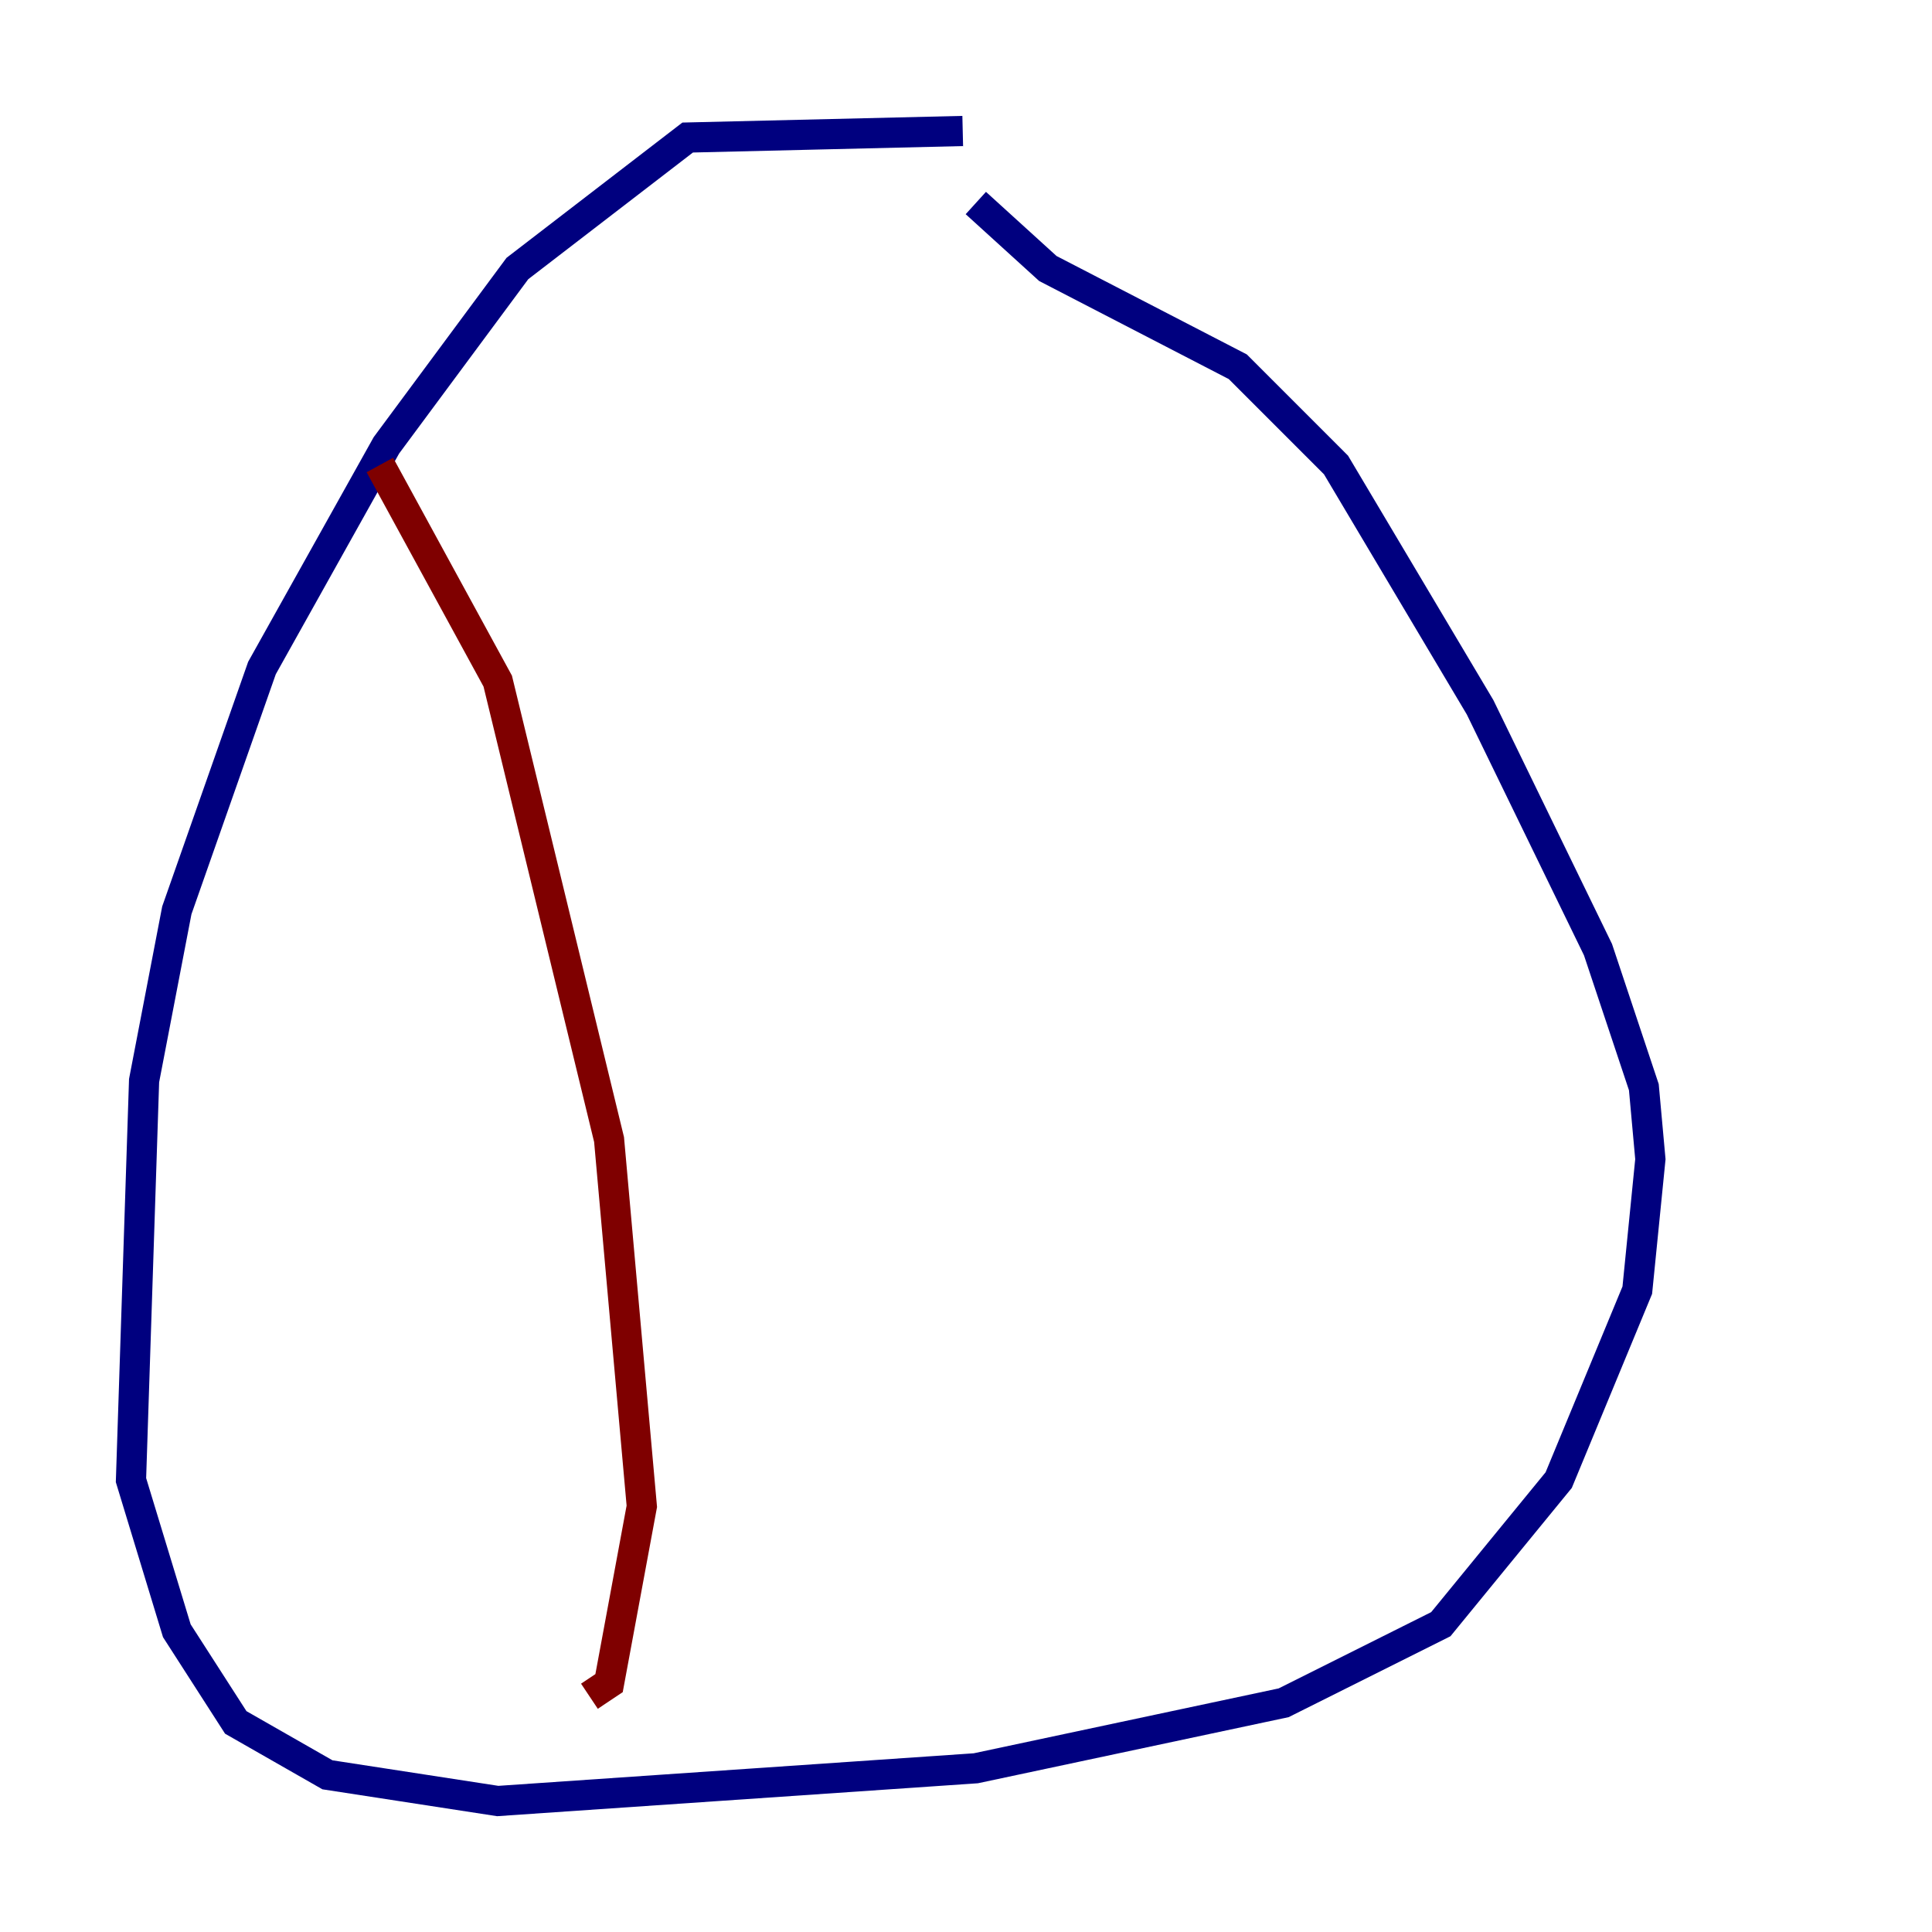 <?xml version="1.0" encoding="utf-8" ?>
<svg baseProfile="tiny" height="128" version="1.2" viewBox="0,0,128,128" width="128" xmlns="http://www.w3.org/2000/svg" xmlns:ev="http://www.w3.org/2001/xml-events" xmlns:xlink="http://www.w3.org/1999/xlink"><defs /><polyline fill="none" points="63.783,8.678 45.559,9.112 34.278,17.79 25.6,29.505 17.356,44.258 11.715,60.312 9.546,71.593 8.678,98.061 11.715,108.041 15.62,114.115 21.695,117.586 32.976,119.322 64.651,117.153 85.044,112.814 95.458,107.607 103.268,98.061 108.475,85.478 109.342,76.8 108.909,72.027 105.871,62.915 98.061,46.861 88.515,30.807 82.007,24.298 69.424,17.79 64.651,13.451" stroke="#00007f" stroke-width="2" /><polyline fill="none" points="25.166,30.807 32.976,45.125 40.352,75.498 42.522,99.797 40.352,111.512 39.051,112.38" stroke="#7f0000" stroke-width="2" /></svg>